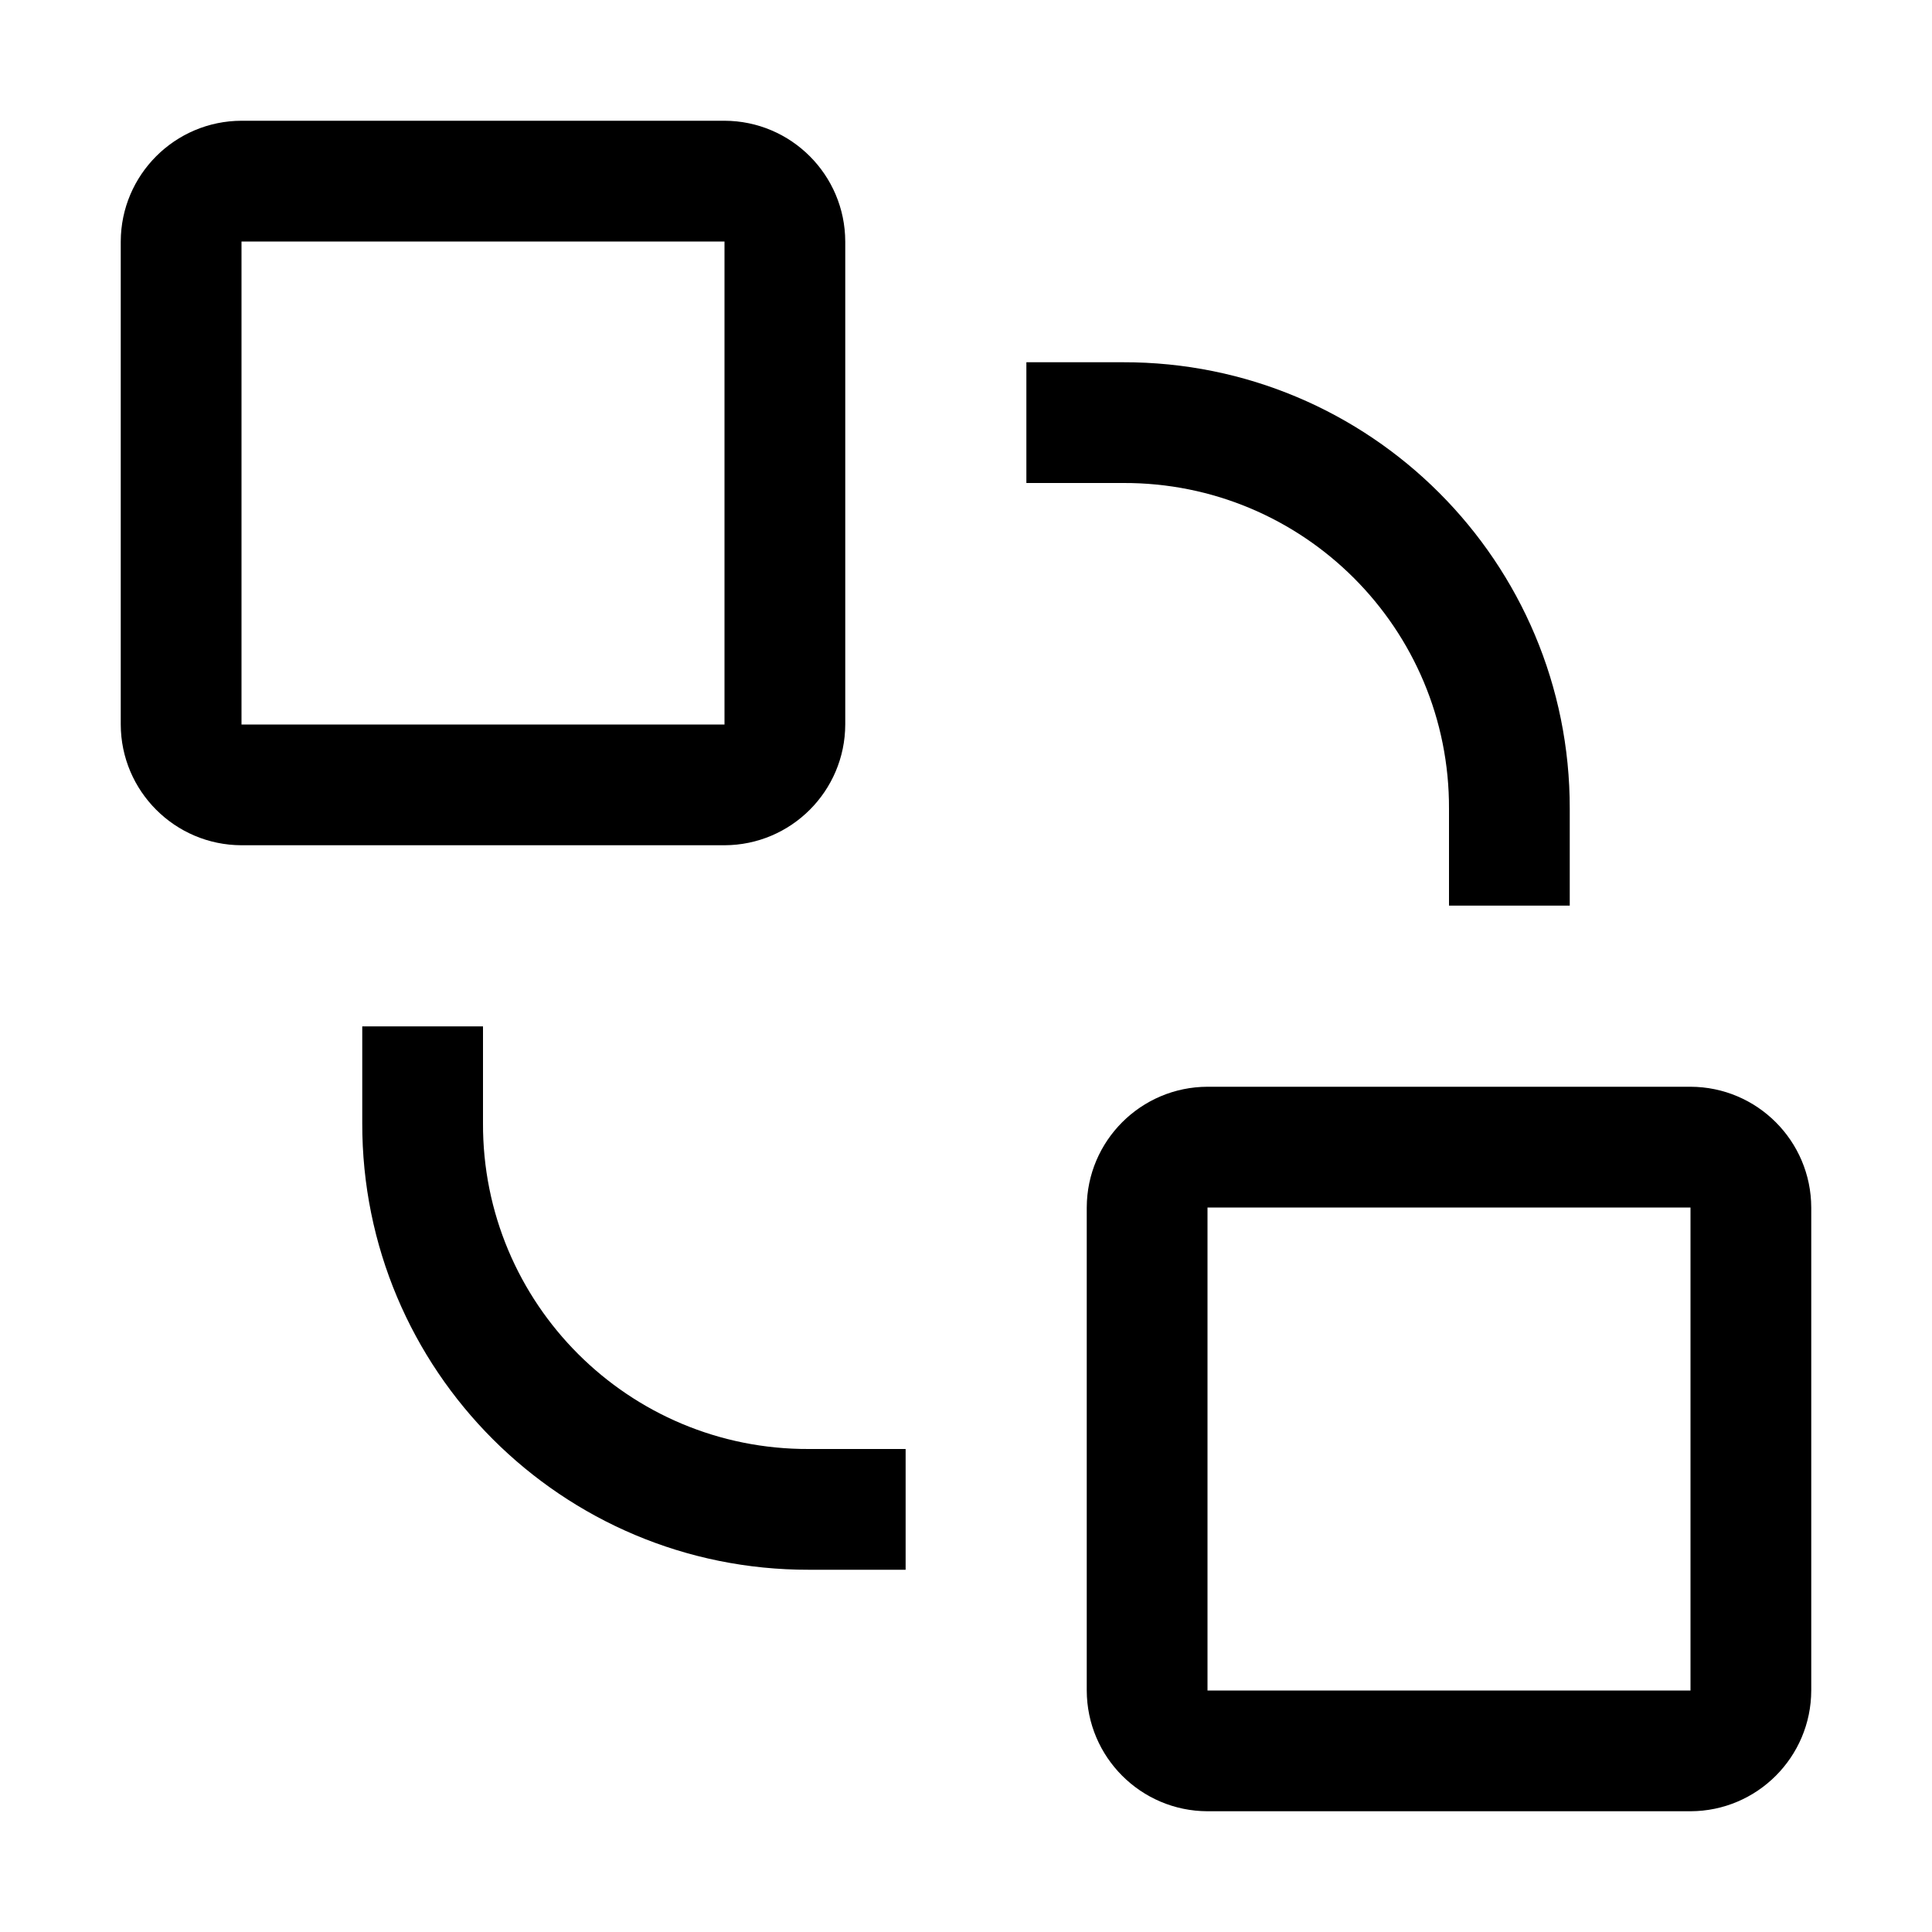 <svg xmlns="http://www.w3.org/2000/svg" xmlns:xlink="http://www.w3.org/1999/xlink" fill="none" version="1.1" width="32" height="32" viewBox="0 0 32 32"><defs><clipPath id="master_svg0_134_11391"><rect x="0" y="0" width="32" height="32" rx="0"/></clipPath></defs><g clip-path="url(#master_svg0_134_11391)"><g><path d="M8,18.6L8,17L6,17L6,18.6C5.991,22.691,9.309,26.009,13.4,26L15,26L15,24L13.4,24C10.412,24.013,7.987,21.588,8,18.6Z" fill="#000000" fill-opacity="1"/></g><g><path d="M28,18L20,18C18.897,18.003,18.003,18.897,18,20L18,28C18.003,29.103,18.897,29.997,20,30L28,30C29.103,29.997,29.997,29.103,30,28L30,20C29.997,18.897,29.103,18.003,28,18ZM20,28L20,20L28,20L28,28L20,28Z" fill="#000000" fill-opacity="1"/></g><g><path d="M24,13.4L24,15L26,15L26,13.4C26.009,9.309,22.691,5.991,18.6,6L17,6L17,8L18.6,8C21.588,7.987,24.013,10.412,24,13.4Z" fill="#000000" fill-opacity="1"/></g><g><path d="M12,2L4,2C2.897,2.003,2.003,2.897,2,4L2,12C2.003,13.103,2.897,13.997,4,14L12,14C13.103,13.997,13.997,13.103,14,12L14,4C13.997,2.897,13.103,2.003,12,2ZM4,12L4,4L12,4L12,12L4,12Z" fill="#000000" fill-opacity="1"/></g><g></g></g></svg>